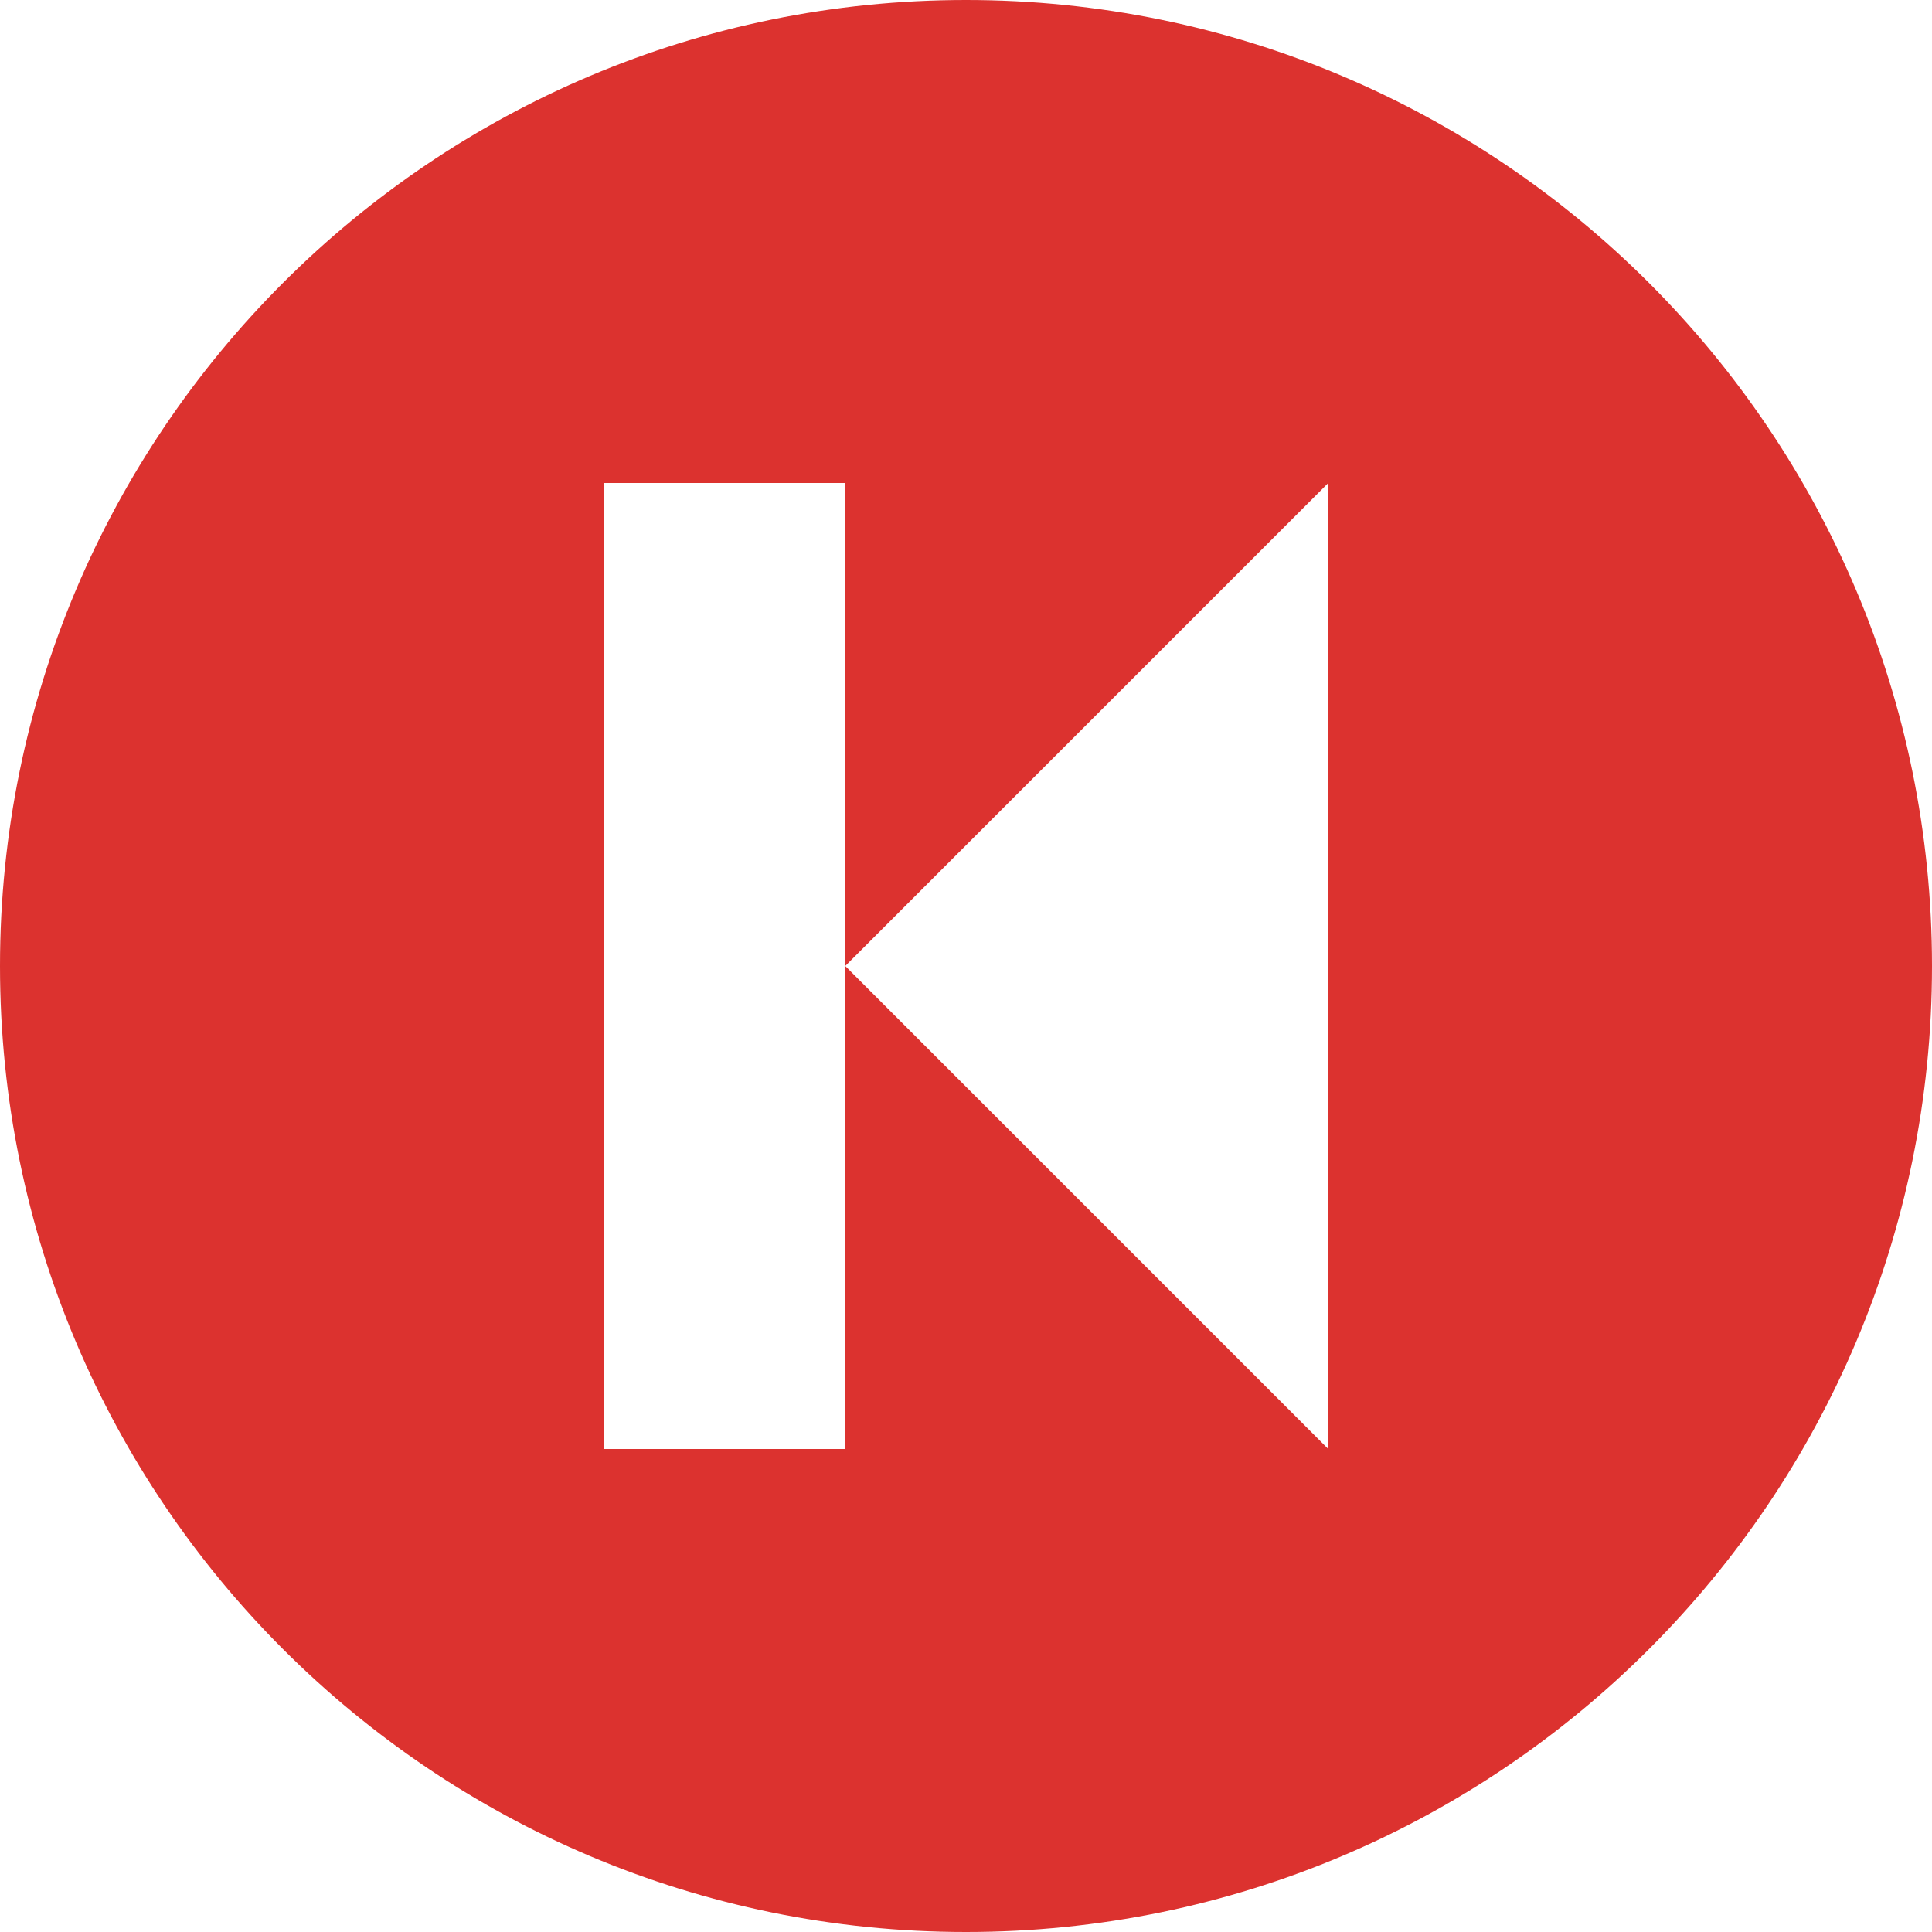 <svg xmlns="http://www.w3.org/2000/svg" xmlns:xlink="http://www.w3.org/1999/xlink" xmlns:sketch="http://www.bohemiancoding.com/sketch/ns" width="64px" height="64px" viewBox="0 0 16 16" version="1.1">
    <title>203 CircledBack</title>
    <description>Created with Sketch (http://www.bohemiancoding.com/sketch)</description>
    <defs/>
    <g id="Icons with numbers" stroke="none" stroke-width="1" fill="none" fill-rule="evenodd">
        <g id="Group" transform="translate(-192, -528)" fill="#dc322f">
            <path d="M200,544 C204.418,544 208,540.418 208,536 C208,531.582 204.418,528 200,528 C195.582,528 192,531.582 192,536 C192,540.418 195.582,544 200,544 L200,544 Z M197,532 L199,532 L199,536 L199,540 L197,540 L197,532 L197,532 Z M199,536 L203,532 L203,536 L203,540 L199,536 L199,536 Z M199,536" id="Shape"/>
        </g>
    </g>
</svg>